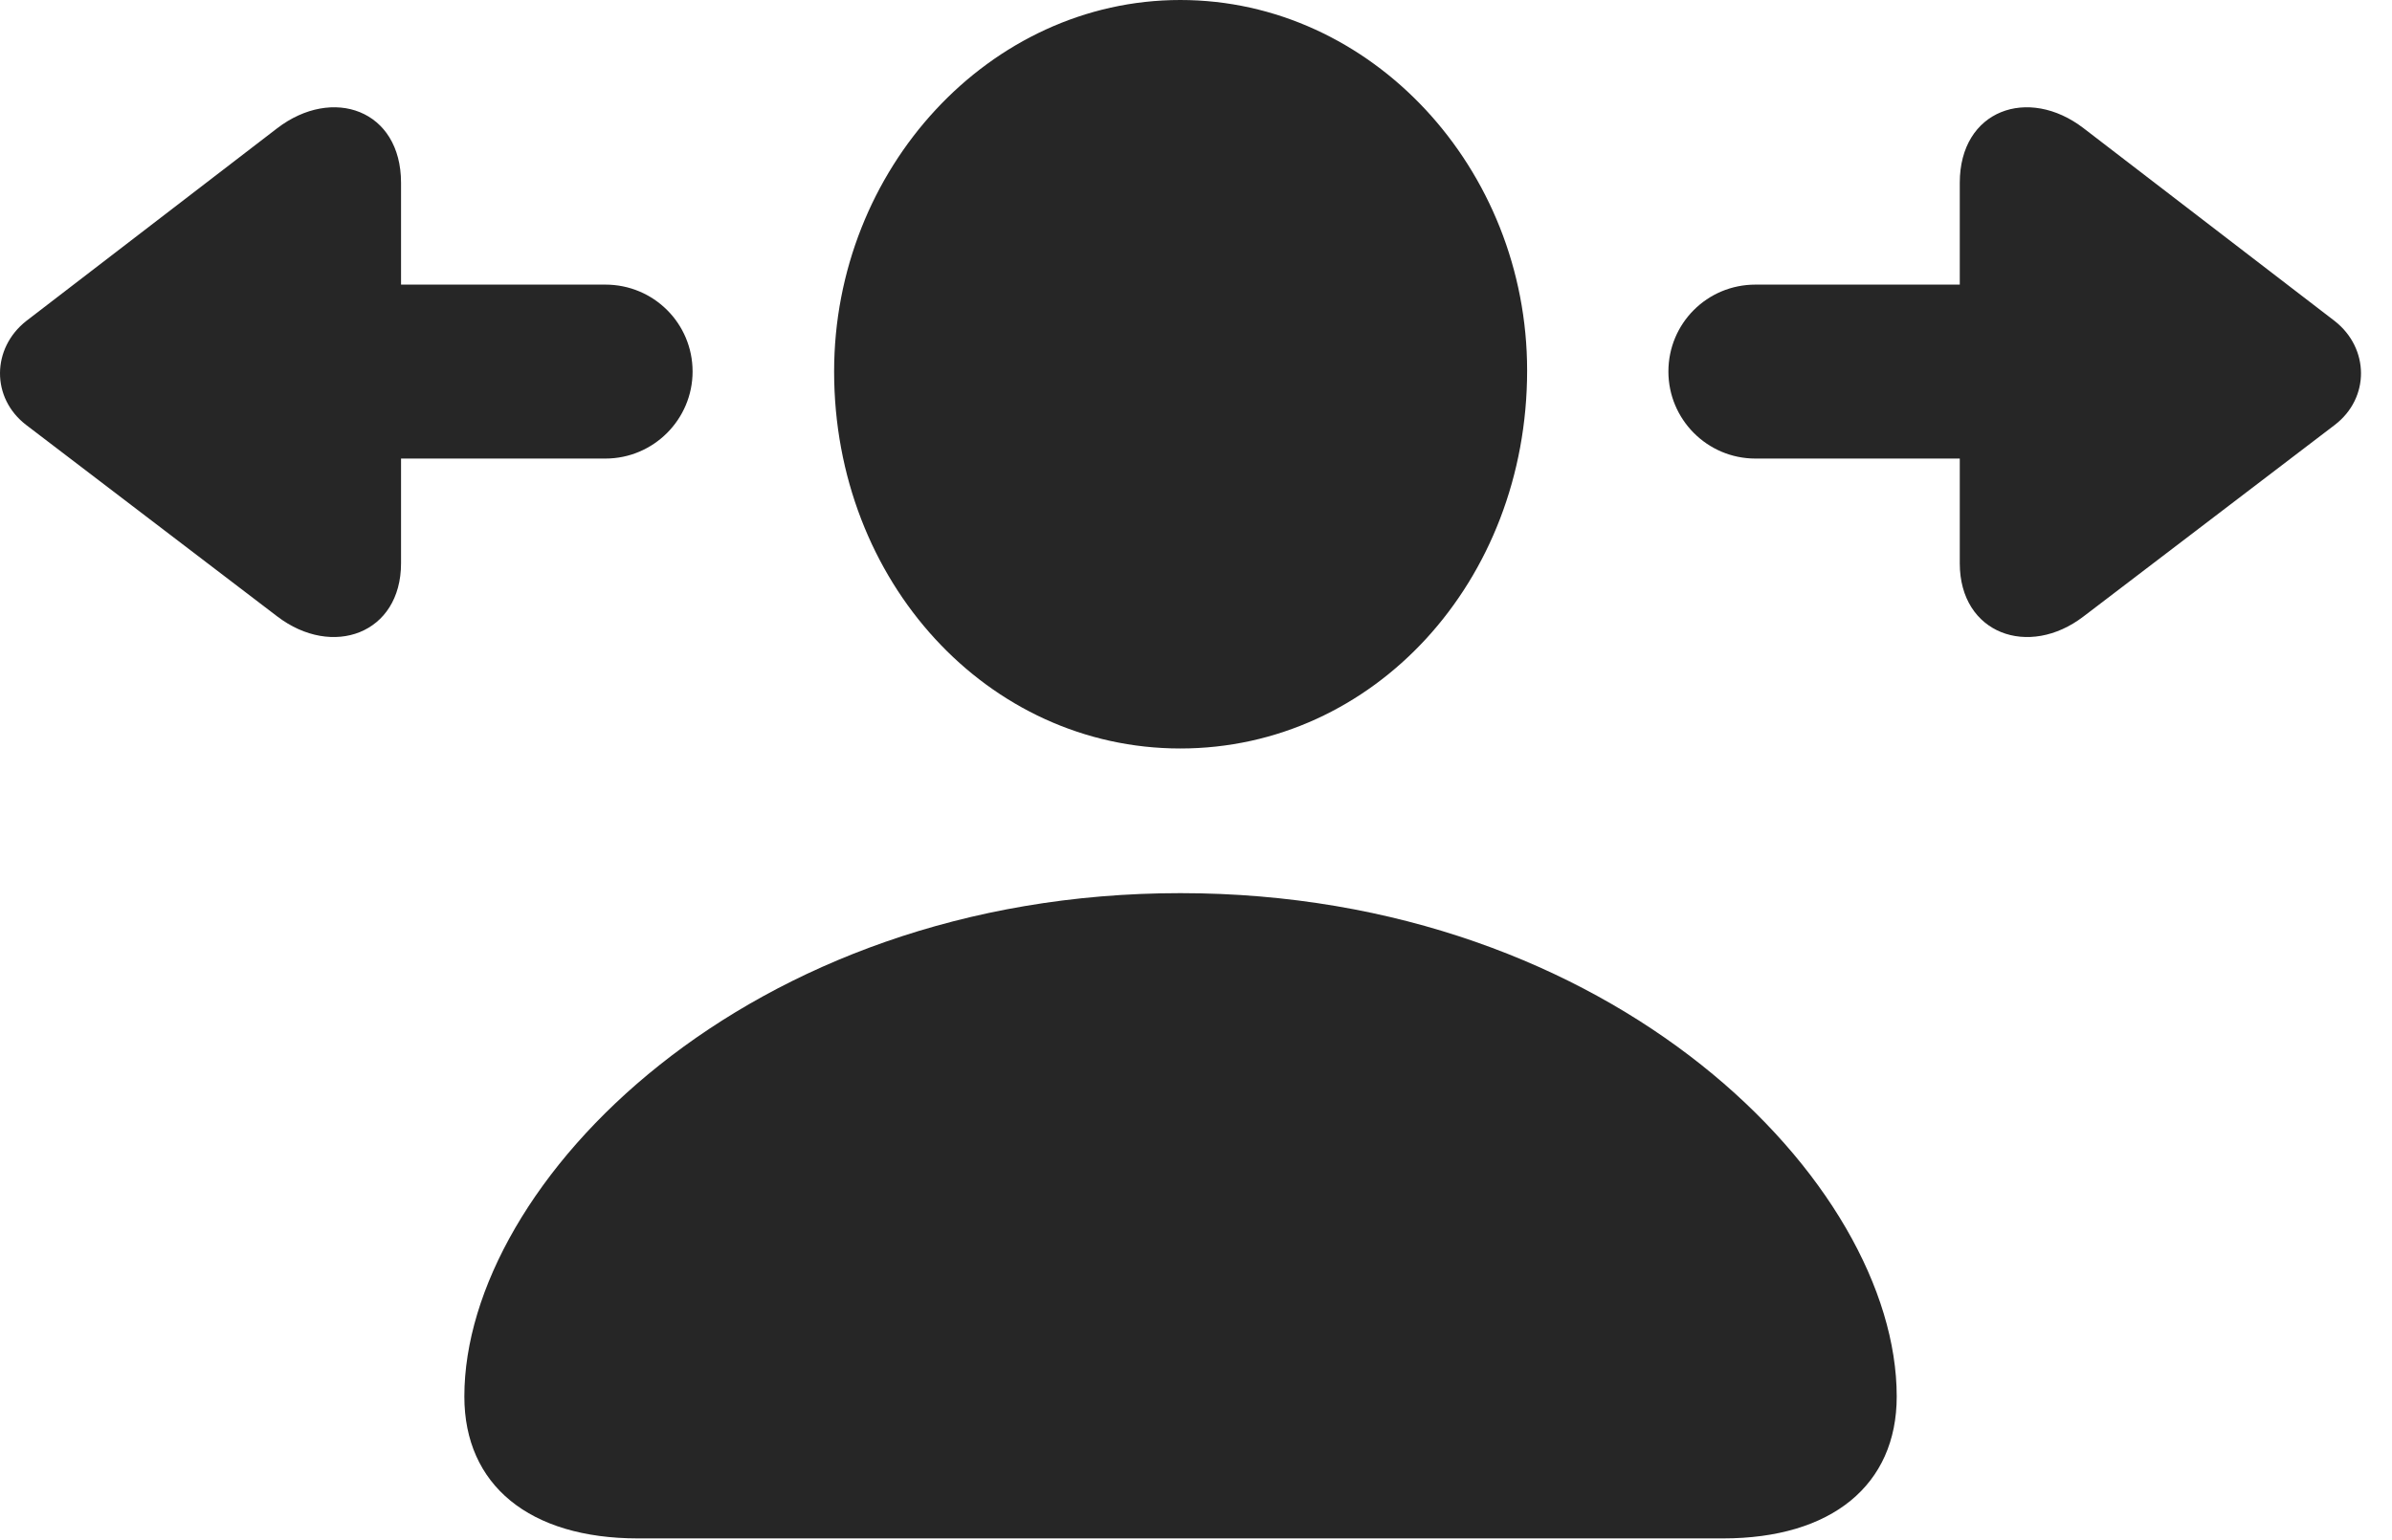 <?xml version="1.0" encoding="UTF-8"?>
<!--Generator: Apple Native CoreSVG 326-->
<!DOCTYPE svg PUBLIC "-//W3C//DTD SVG 1.1//EN" "http://www.w3.org/Graphics/SVG/1.1/DTD/svg11.dtd">
<svg version="1.1" xmlns="http://www.w3.org/2000/svg" xmlns:xlink="http://www.w3.org/1999/xlink"
       viewBox="0 0 27.92 17.986">
       <g>
              <rect height="17.986" opacity="0" width="27.92" x="0" y="0" />
              <path d="M7.448 17.962L20.111 17.962C21.38 17.962 22.139 17.339 22.139 16.305C22.139 13.815 18.843 10.428 13.777 10.428C8.716 10.428 5.42 13.815 5.42 16.305C5.42 17.339 6.179 17.962 7.448 17.962ZM13.777 8.739C16.033 8.739 17.825 6.79 17.825 4.326C17.825 1.966 16.008 0 13.777 0C11.547 0 9.736 1.975 9.736 4.338C9.736 6.79 11.53 8.739 13.777 8.739Z"
                     fill="currentColor" fill-opacity="0.85" />
              <path d="M0.306 4.962L3.236 7.197C3.88 7.689 4.681 7.4 4.681 6.577L4.681 5.354L7.066 5.354C7.63 5.354 8.084 4.895 8.084 4.338C8.084 3.776 7.63 3.323 7.066 3.323L4.681 3.323L4.681 2.134C4.681 1.281 3.883 1.002 3.236 1.497L0.306 3.748C-0.098 4.066-0.106 4.647 0.306 4.962ZM19.474 4.338C19.474 4.895 19.926 5.354 20.49 5.354L22.875 5.354L22.875 6.577C22.875 7.4 23.679 7.689 24.32 7.197L27.251 4.962C27.664 4.647 27.657 4.066 27.251 3.748L24.32 1.497C23.676 1.002 22.875 1.281 22.875 2.134L22.875 3.323L20.49 3.323C19.926 3.323 19.474 3.776 19.474 4.338Z"
                     fill="currentColor" fill-opacity="0.85" />
       </g>
</svg>